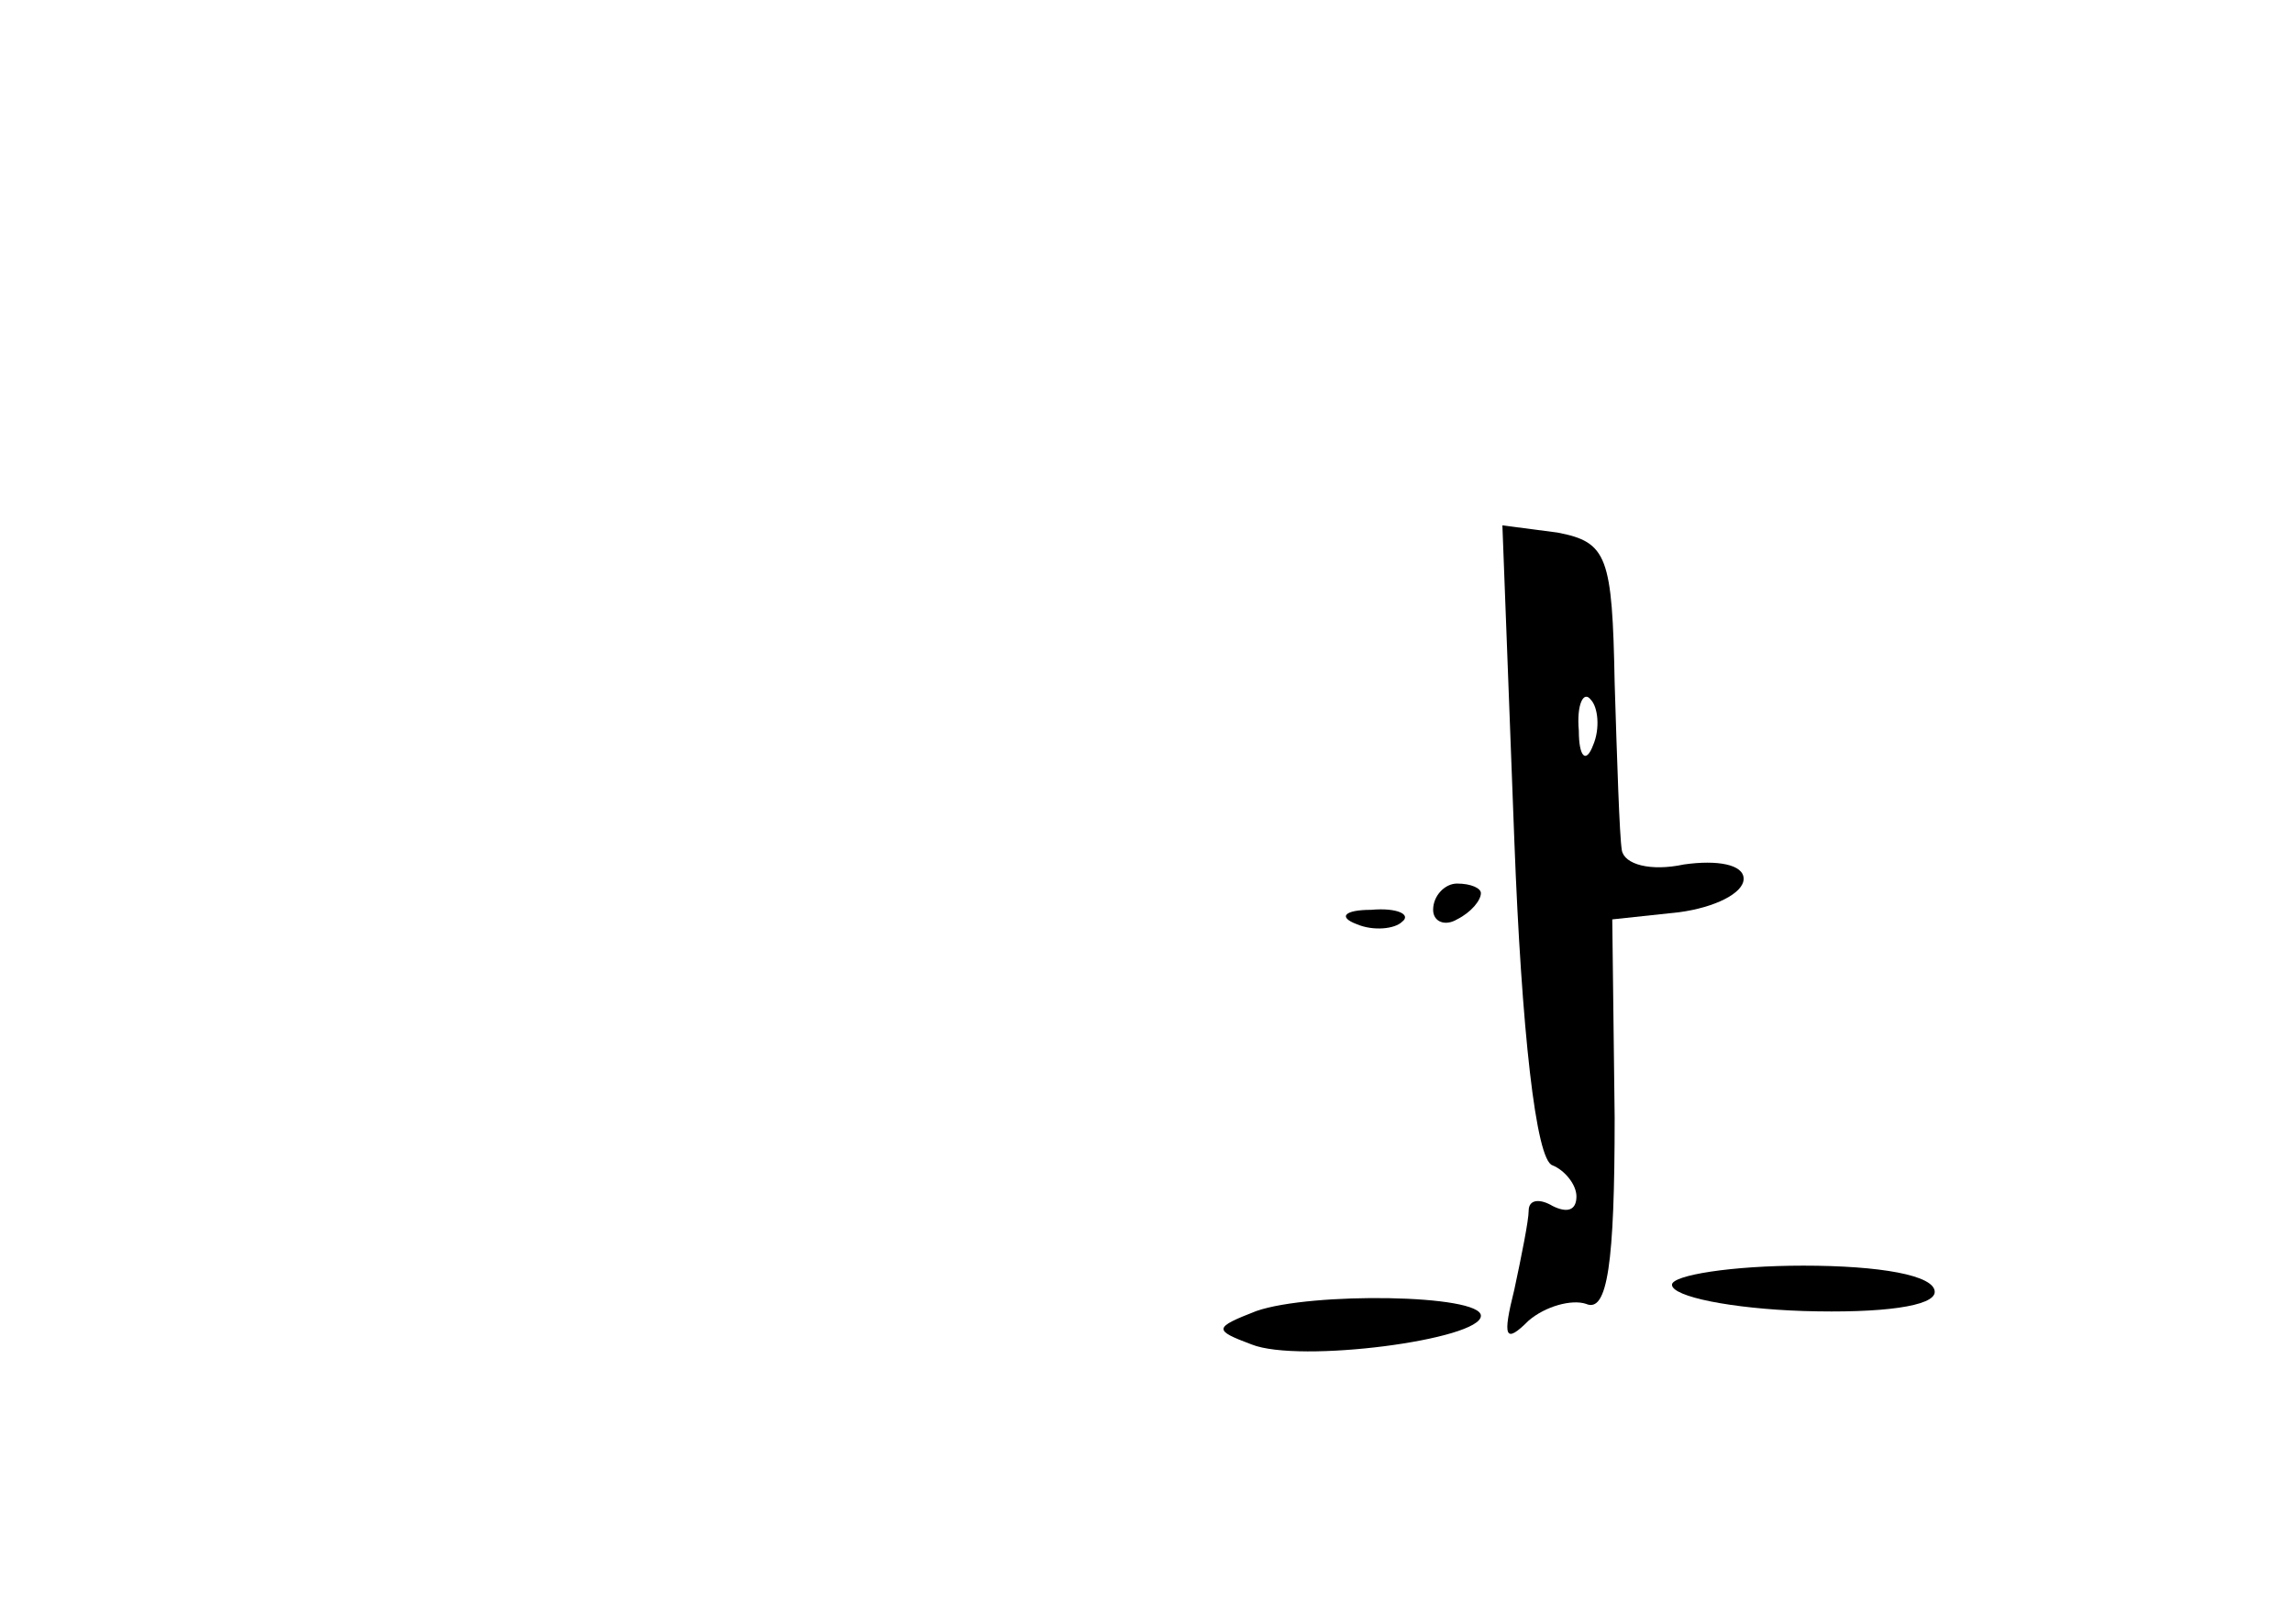 <?xml version="1.0" standalone="no"?>
<!DOCTYPE svg PUBLIC "-//W3C//DTD SVG 20010904//EN"
 "http://www.w3.org/TR/2001/REC-SVG-20010904/DTD/svg10.dtd">
<svg version="1.0" xmlns="http://www.w3.org/2000/svg"
 width="96pt" height="68pt" viewBox="0 0 96 68"
 preserveAspectRatio="xMidYMid meet">
<g transform="translate(0,68) scale(0.1,-0.1)"
fill="#000000" stroke="none">
<path d="M634 328 c3 -79 9 -134 16 -136 5 -2 10 -8 10 -13 0 -6 -4 -7 -10 -4
-5 3 -10 3 -10 -2 0 -4 -3 -19 -6 -33 -5 -20 -4 -23 6 -13 7 6 18 9 24 7 9 -4
12 17 12 78 l-1 83 28 3 c15 2 27 8 27 14 0 6 -11 8 -25 6 -14 -3 -25 0 -26 6
-1 6 -2 38 -3 70 -1 53 -3 59 -24 63 l-23 3 5 -132z m33 40 c-3 -8 -6 -5 -6 6
-1 11 2 17 5 13 3 -3 4 -12 1 -19z"/>
<path d="M600 299 c0 -5 5 -7 10 -4 6 3 10 8 10 11 0 2 -4 4 -10 4 -5 0 -10
-5 -10 -11z"/>
<path d="M568 293 c7 -3 16 -2 19 1 4 3 -2 6 -13 5 -11 0 -14 -3 -6 -6z"/>
<path d="M700 142 c0 -5 25 -10 55 -11 33 -1 55 2 55 8 0 7 -23 11 -55 11 -30
0 -55 -4 -55 -8z"/>
<path d="M526 131 c-18 -7 -18 -8 -2 -14 20 -8 96 2 96 12 0 9 -71 10 -94 2z"/>
</g>
</svg>
